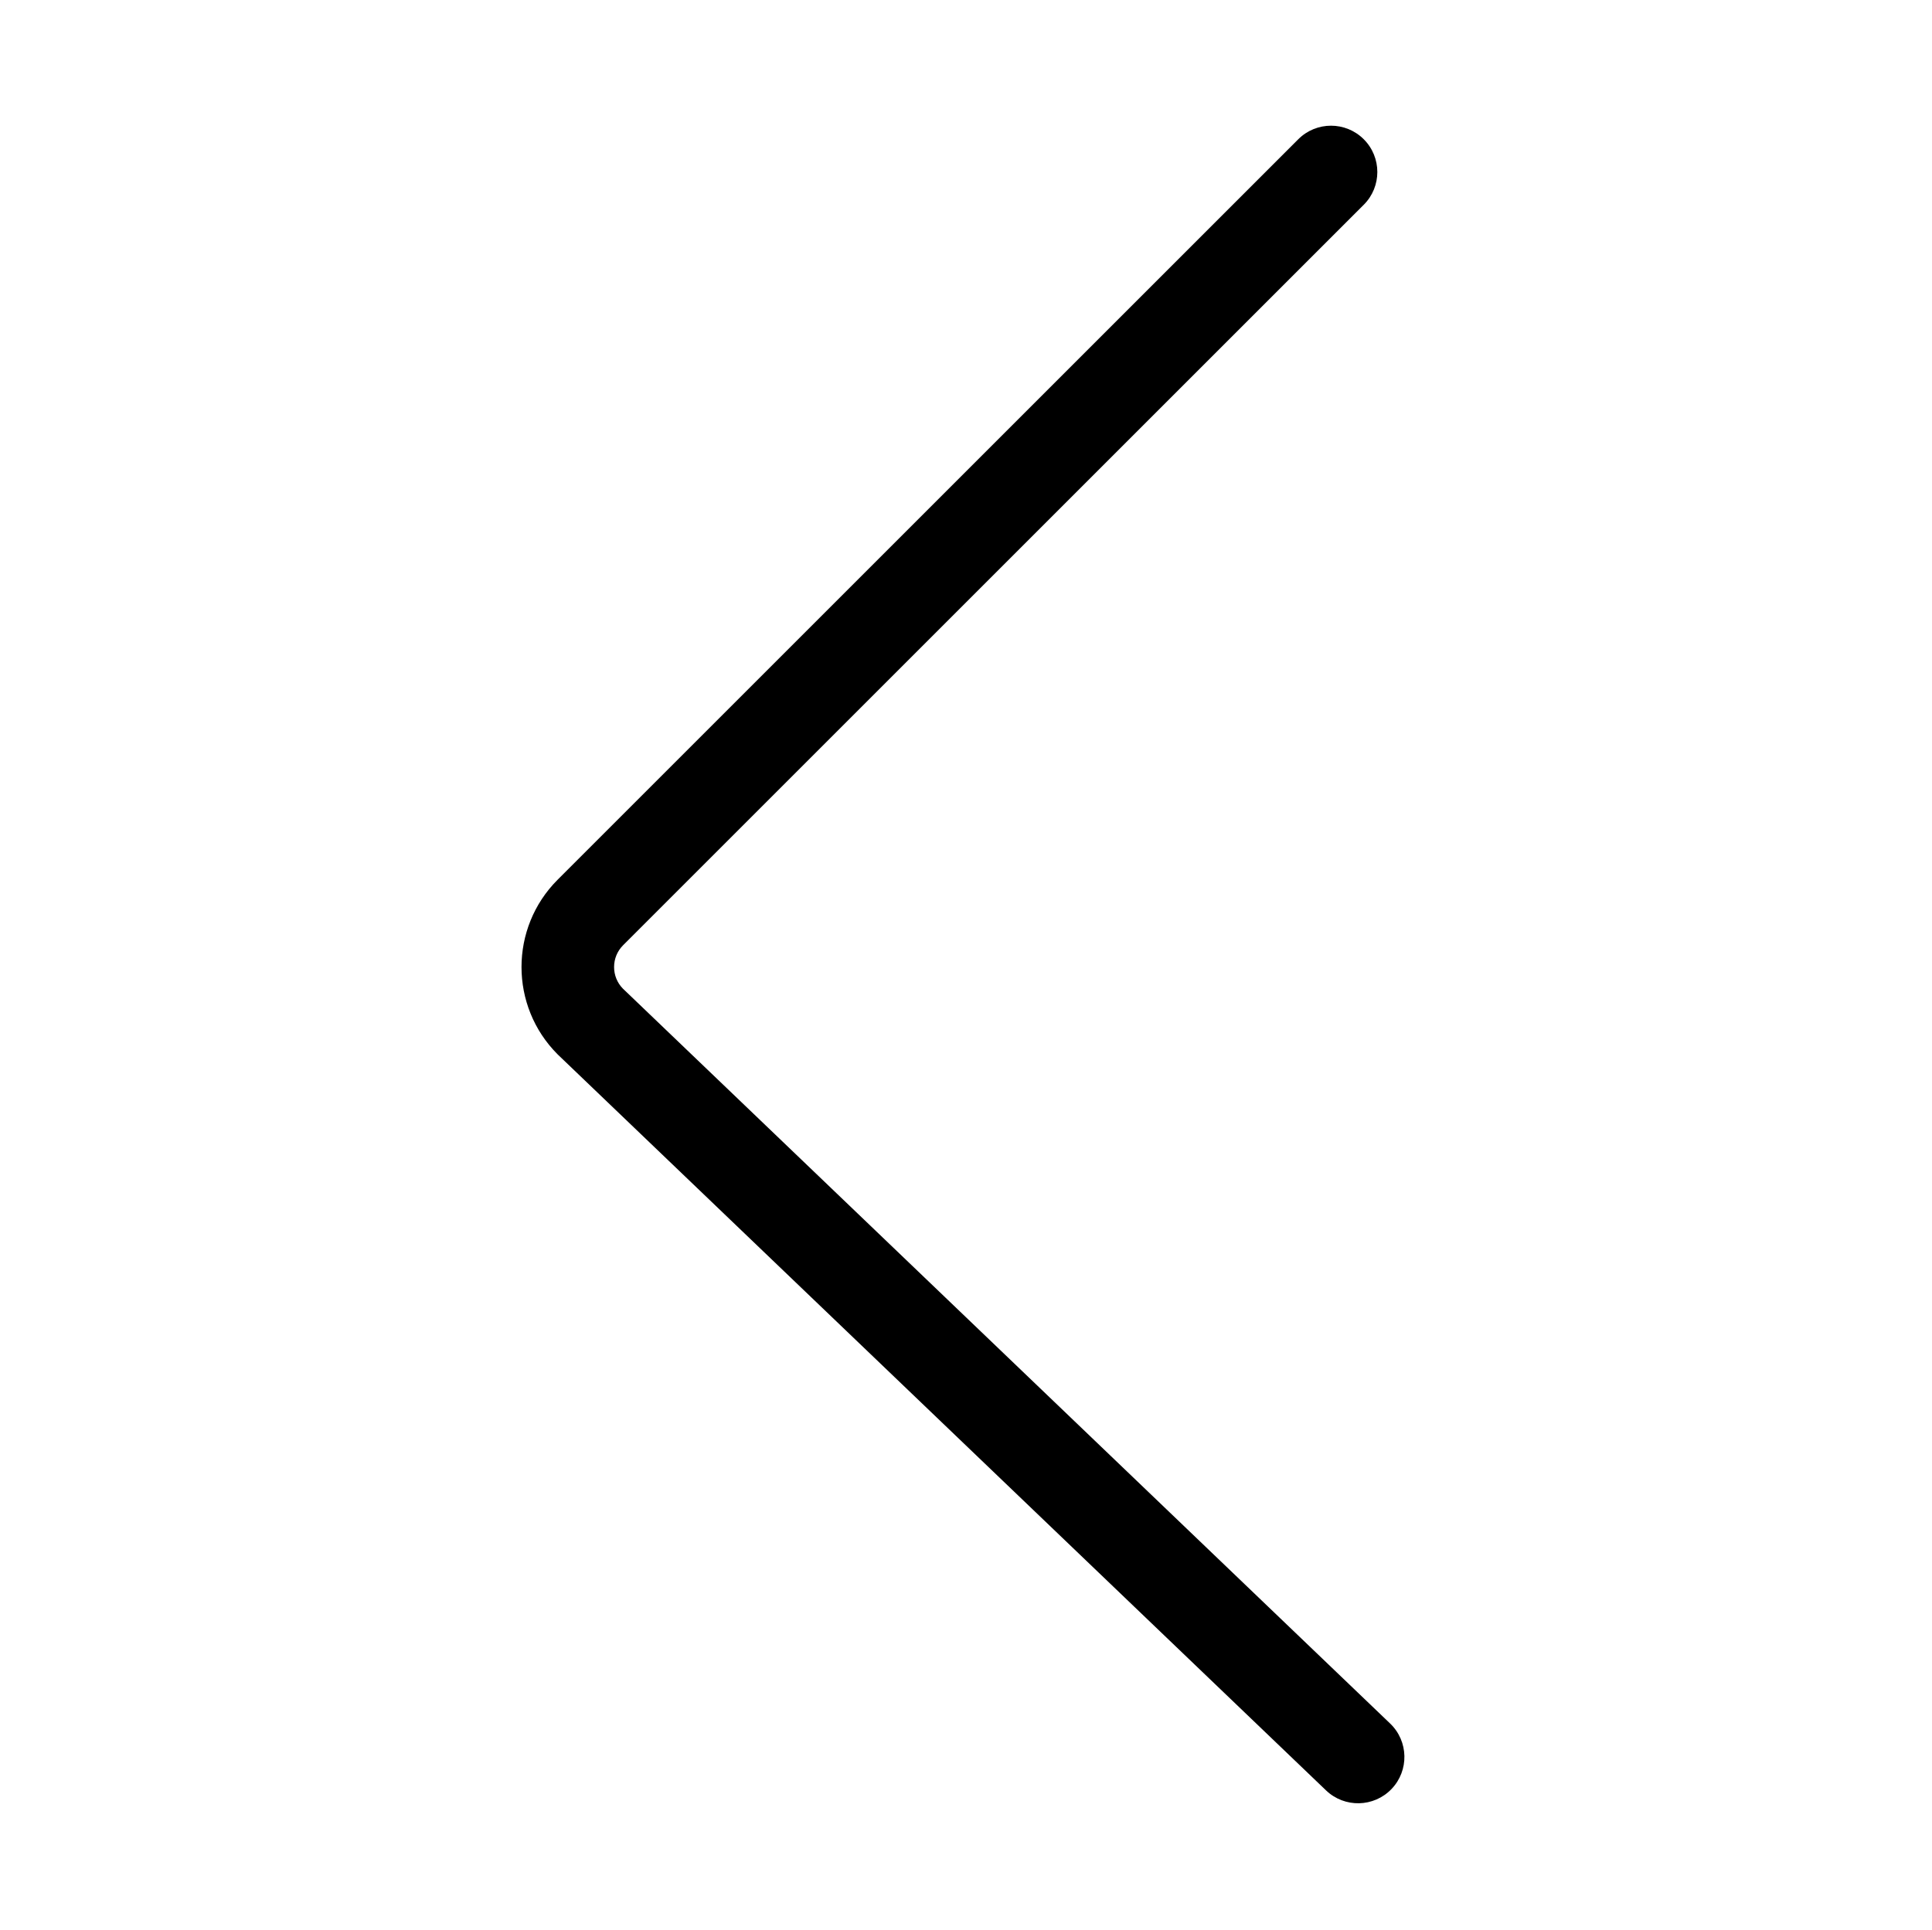 <?xml version="1.0" standalone="no"?><!DOCTYPE svg PUBLIC "-//W3C//DTD SVG 1.1//EN" "http://www.w3.org/Graphics/SVG/1.1/DTD/svg11.dtd"><svg t="1637676811651" class="icon" viewBox="0 0 1025 1024" version="1.1" xmlns="http://www.w3.org/2000/svg" p-id="1003" xmlns:xlink="http://www.w3.org/1999/xlink" width="200.195" height="200"><defs><style type="text/css"></style></defs><path d="M706.153 66.703c-6.29 0-12.576 2.399-17.376 7.197l-392.936 392.937c-25.55 25.55-25.55 67.122 0 92.672 0.124 0.124 0.25 0.247 0.376 0.368l407.302 390.221c9.8 9.388 25.355 9.056 34.745-0.744s9.056-25.355-0.744-34.745l-407.071-390c-3.002-3.077-4.653-7.13-4.653-11.437 0-4.375 1.705-8.49 4.799-11.583l392.936-392.936c9.596-9.597 9.596-25.155 0-34.752C718.732 69.103 712.441 66.703 706.153 66.703z" p-id="1004"></path></svg>
